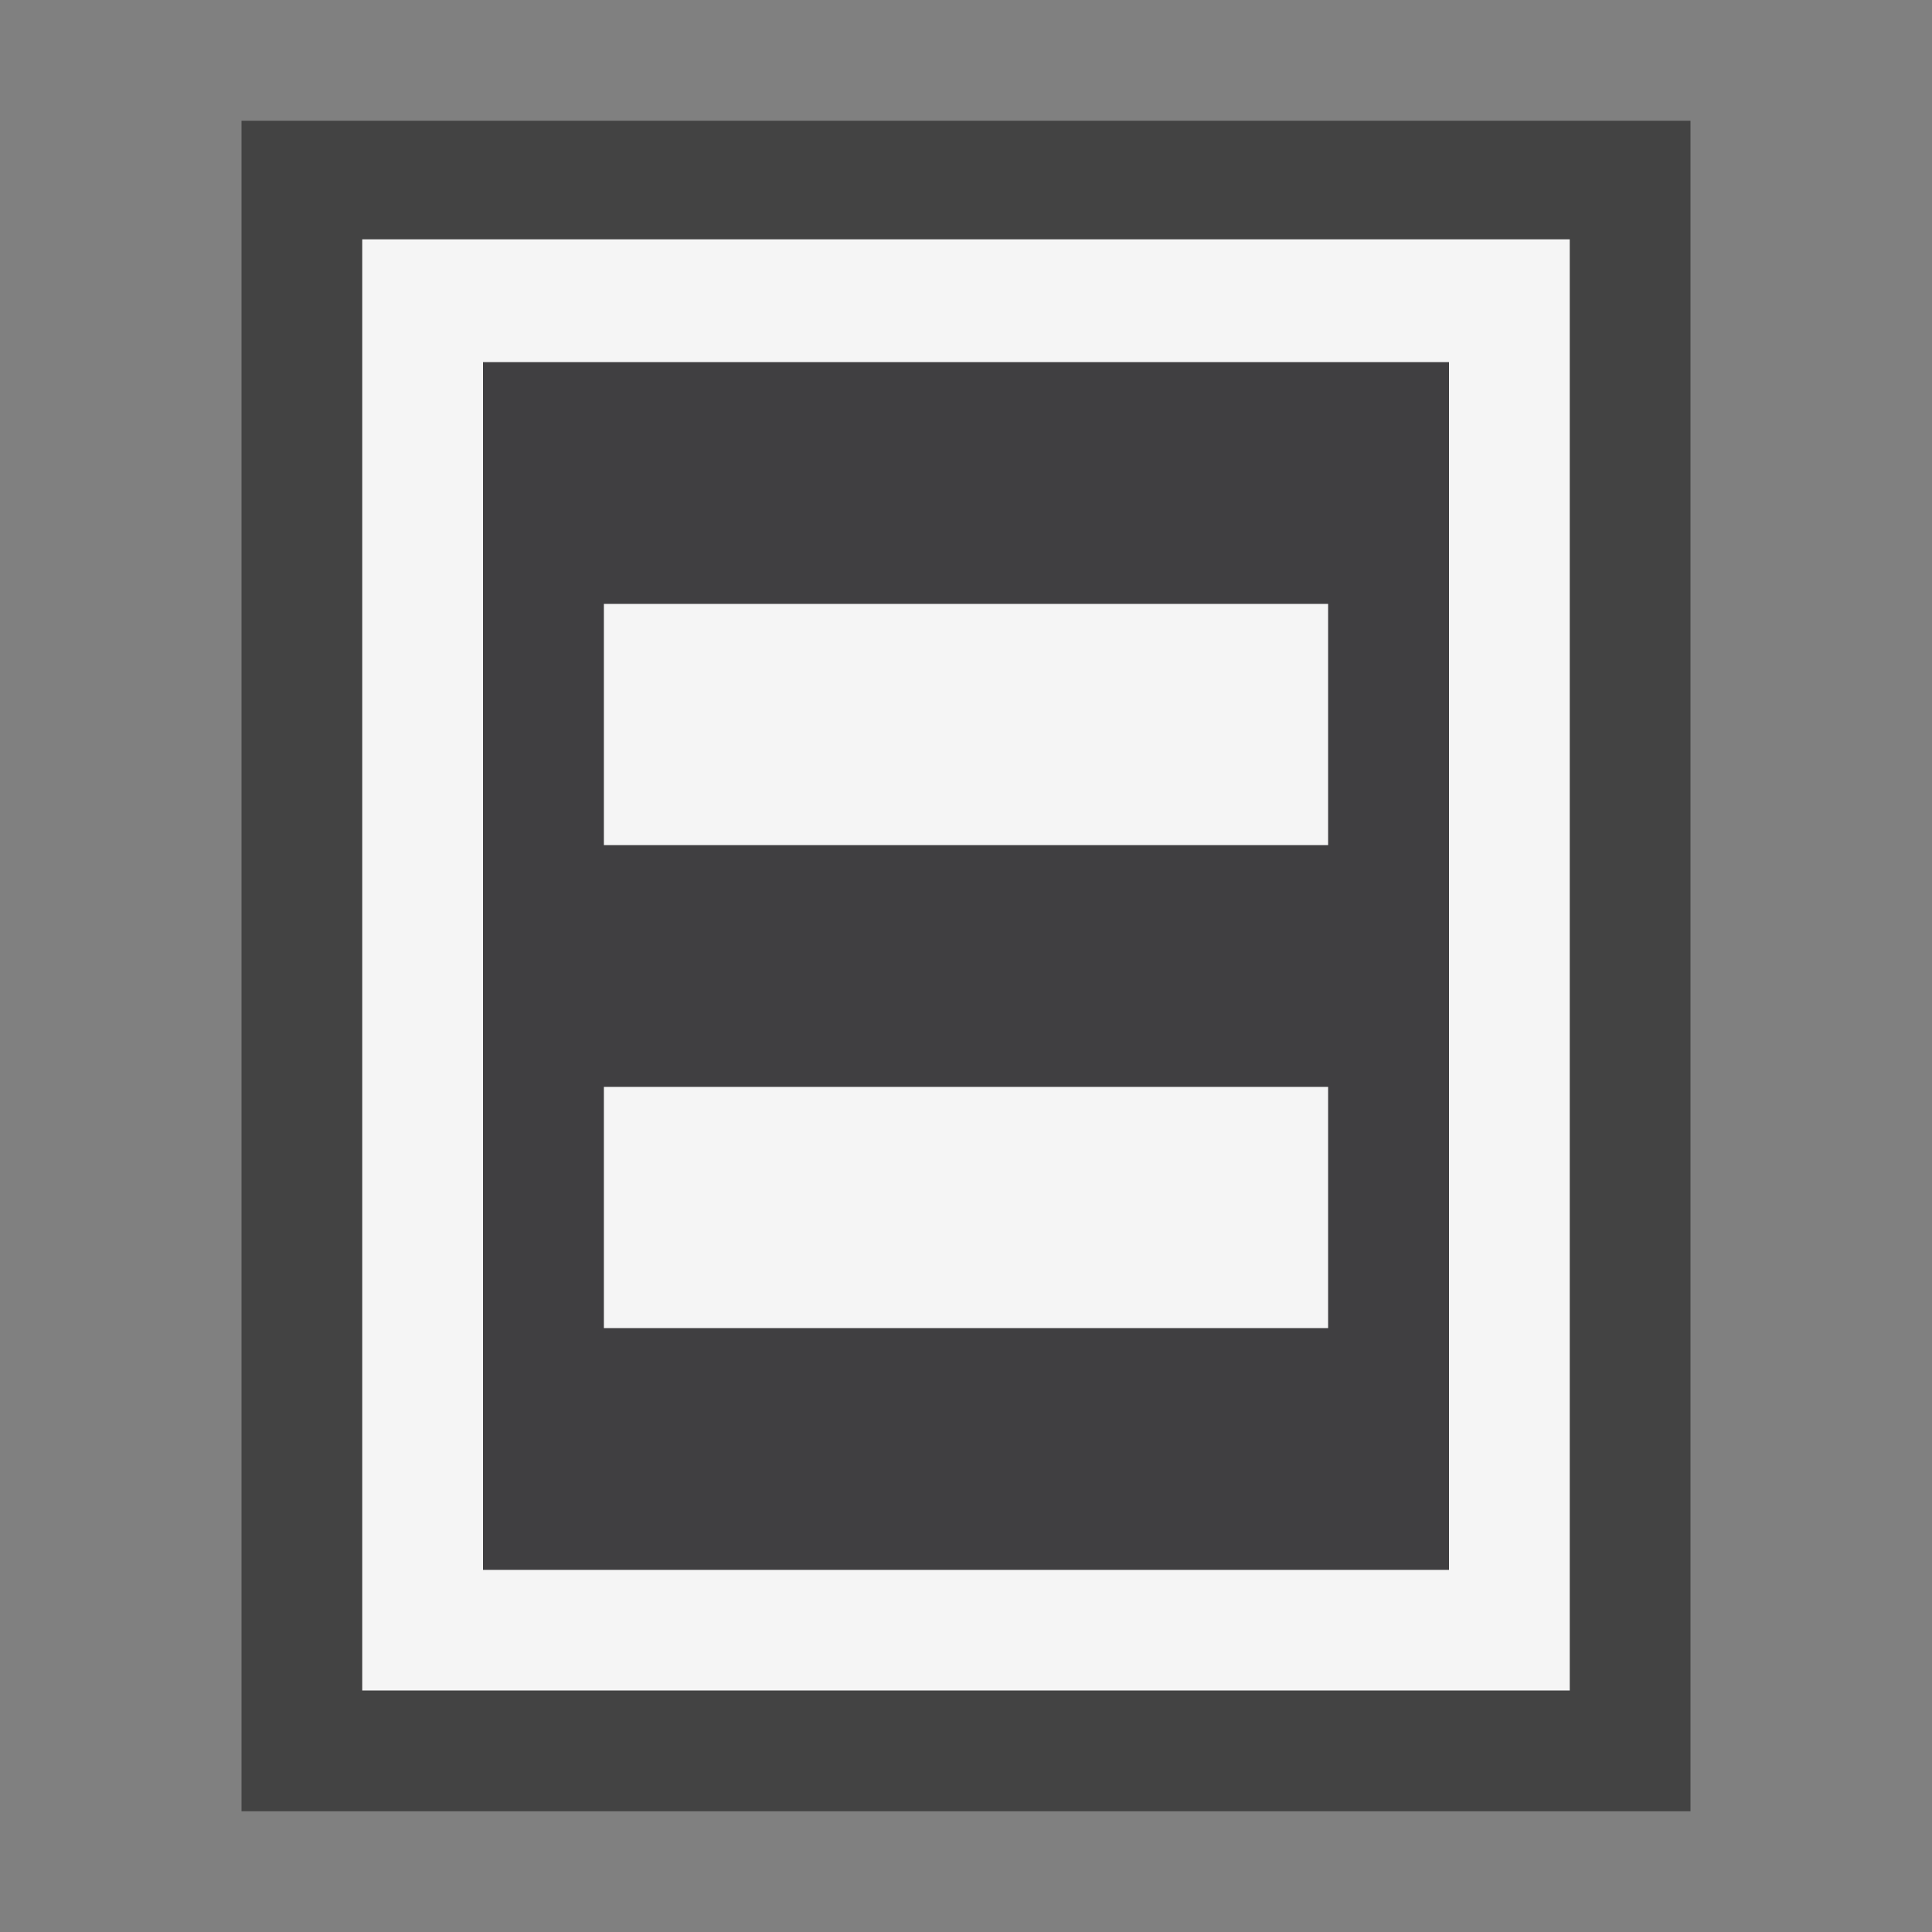<svg xmlns="http://www.w3.org/2000/svg" viewBox="0 0 16 16"><rect x="0" y="0" width="16" height="16" fill="#808080" stroke="none"/><style>.st0{opacity:0}.st0,.st1{fill:#434343}.st2{fill:#f5f5f5}.st3{fill:#403F41}</style><g id="outline"><path class="st0" d="M0 0h16v16H0z"/><path class="st1" d="M2 1h12v14H2z"/></g><g id="icon_x5F_bg"><path class="st2" d="M3 1.982V14h10V1.982H3zM12 13H4V3h8v10z"/><path class="st2" d="M5 9h6v2H5zM5 5h6v2H5z"/></g><path class="st3" d="M4 3v10h8V3H4zm7 8H5V9h6v2zm0-4H5V5h6v2z" id="icon_x5F_fg"/></svg>